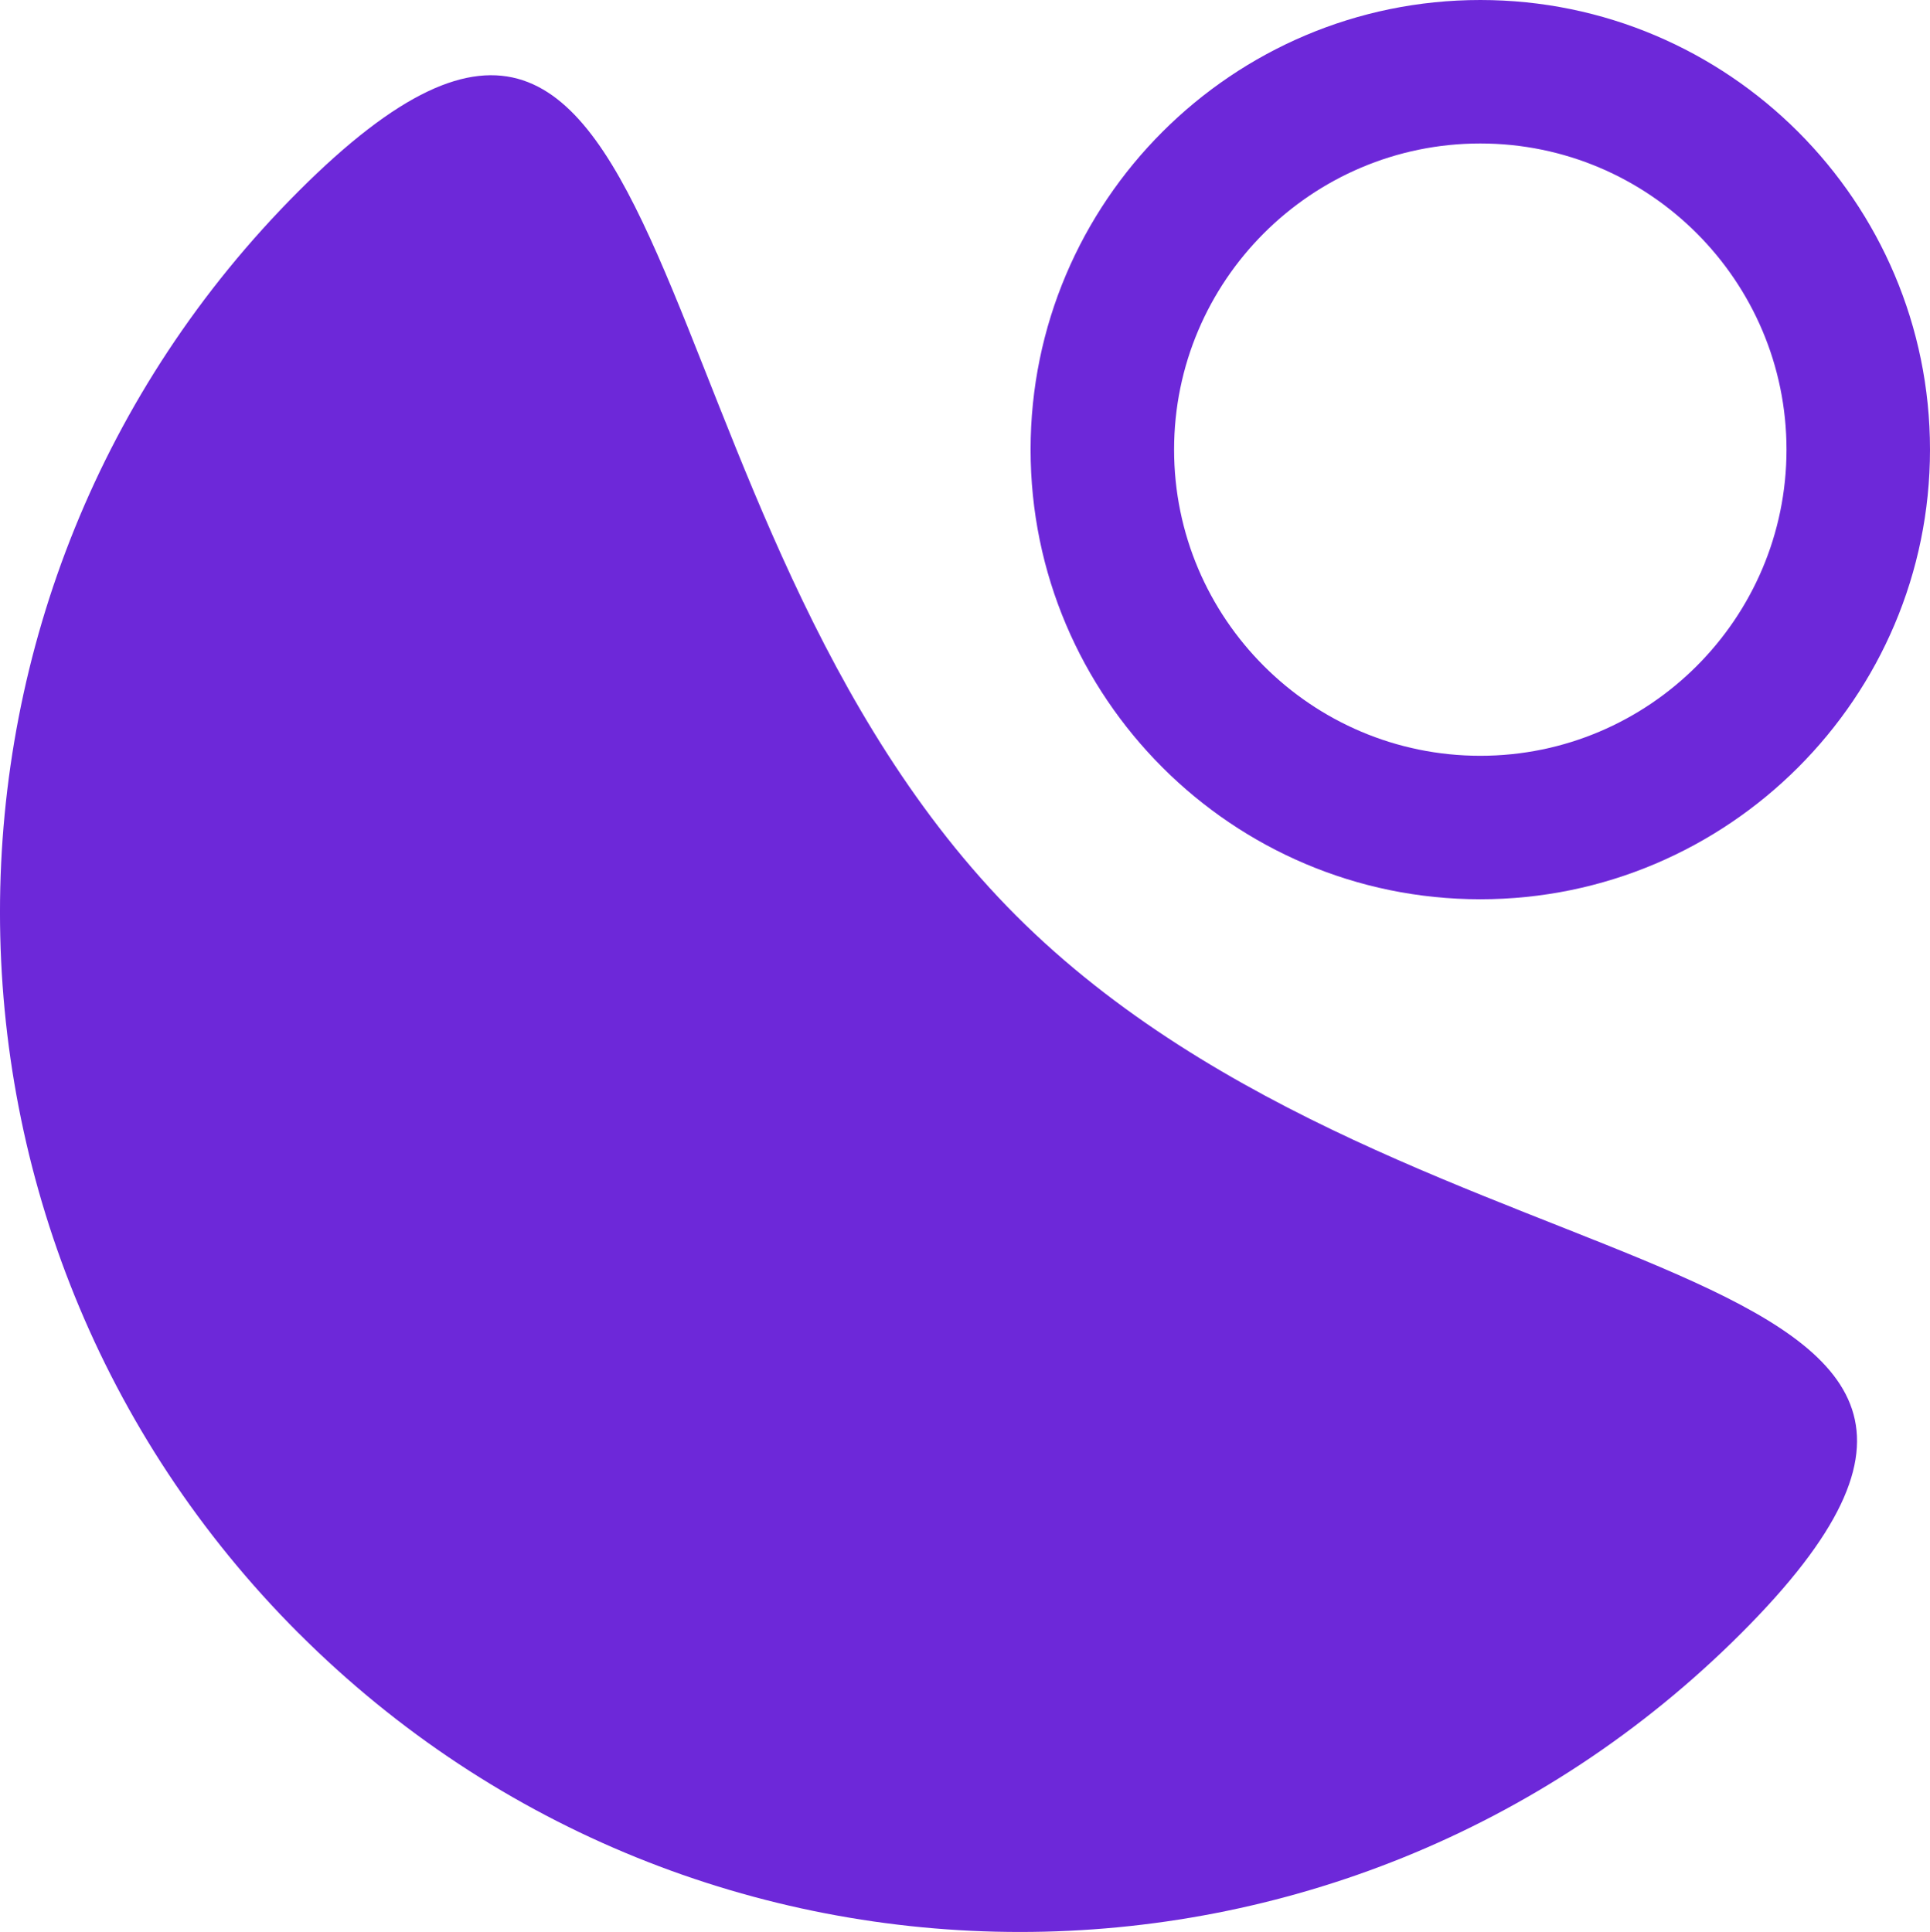 <?xml version="1.0" encoding="UTF-8"?>
<svg id="Capa_2" data-name="Capa 2" xmlns="http://www.w3.org/2000/svg" viewBox="0 0 314.71 315.09">
  <defs>
    <style>
      .cls-1 {
        fill: #6d28d9;
      }
    </style>
  </defs>
  <g id="Capa_1-2" data-name="Capa 1">
    <g>
      <path class="cls-1" d="M48.71,266.38C-16.24,201.42-16.24,96.12,48.71,31.16c64.95-64.95,52.06,53.25,117.01,118.2,64.95,64.95,183.16,52.06,118.2,117.01-64.95,64.95-170.26,64.95-235.21,0Z"/>
      <path class="cls-1" d="M241.38,146.66c-40.44,0-73.33-32.9-73.33-73.33S200.94,0,241.38,0s73.33,32.9,73.33,73.33-32.9,73.33-73.33,73.33Zm0-123.26c-27.53,0-49.93,22.4-49.93,49.93s22.4,49.93,49.93,49.93,49.93-22.4,49.93-49.93-22.4-49.93-49.93-49.93Z"/>
    </g>
  </g>
</svg>